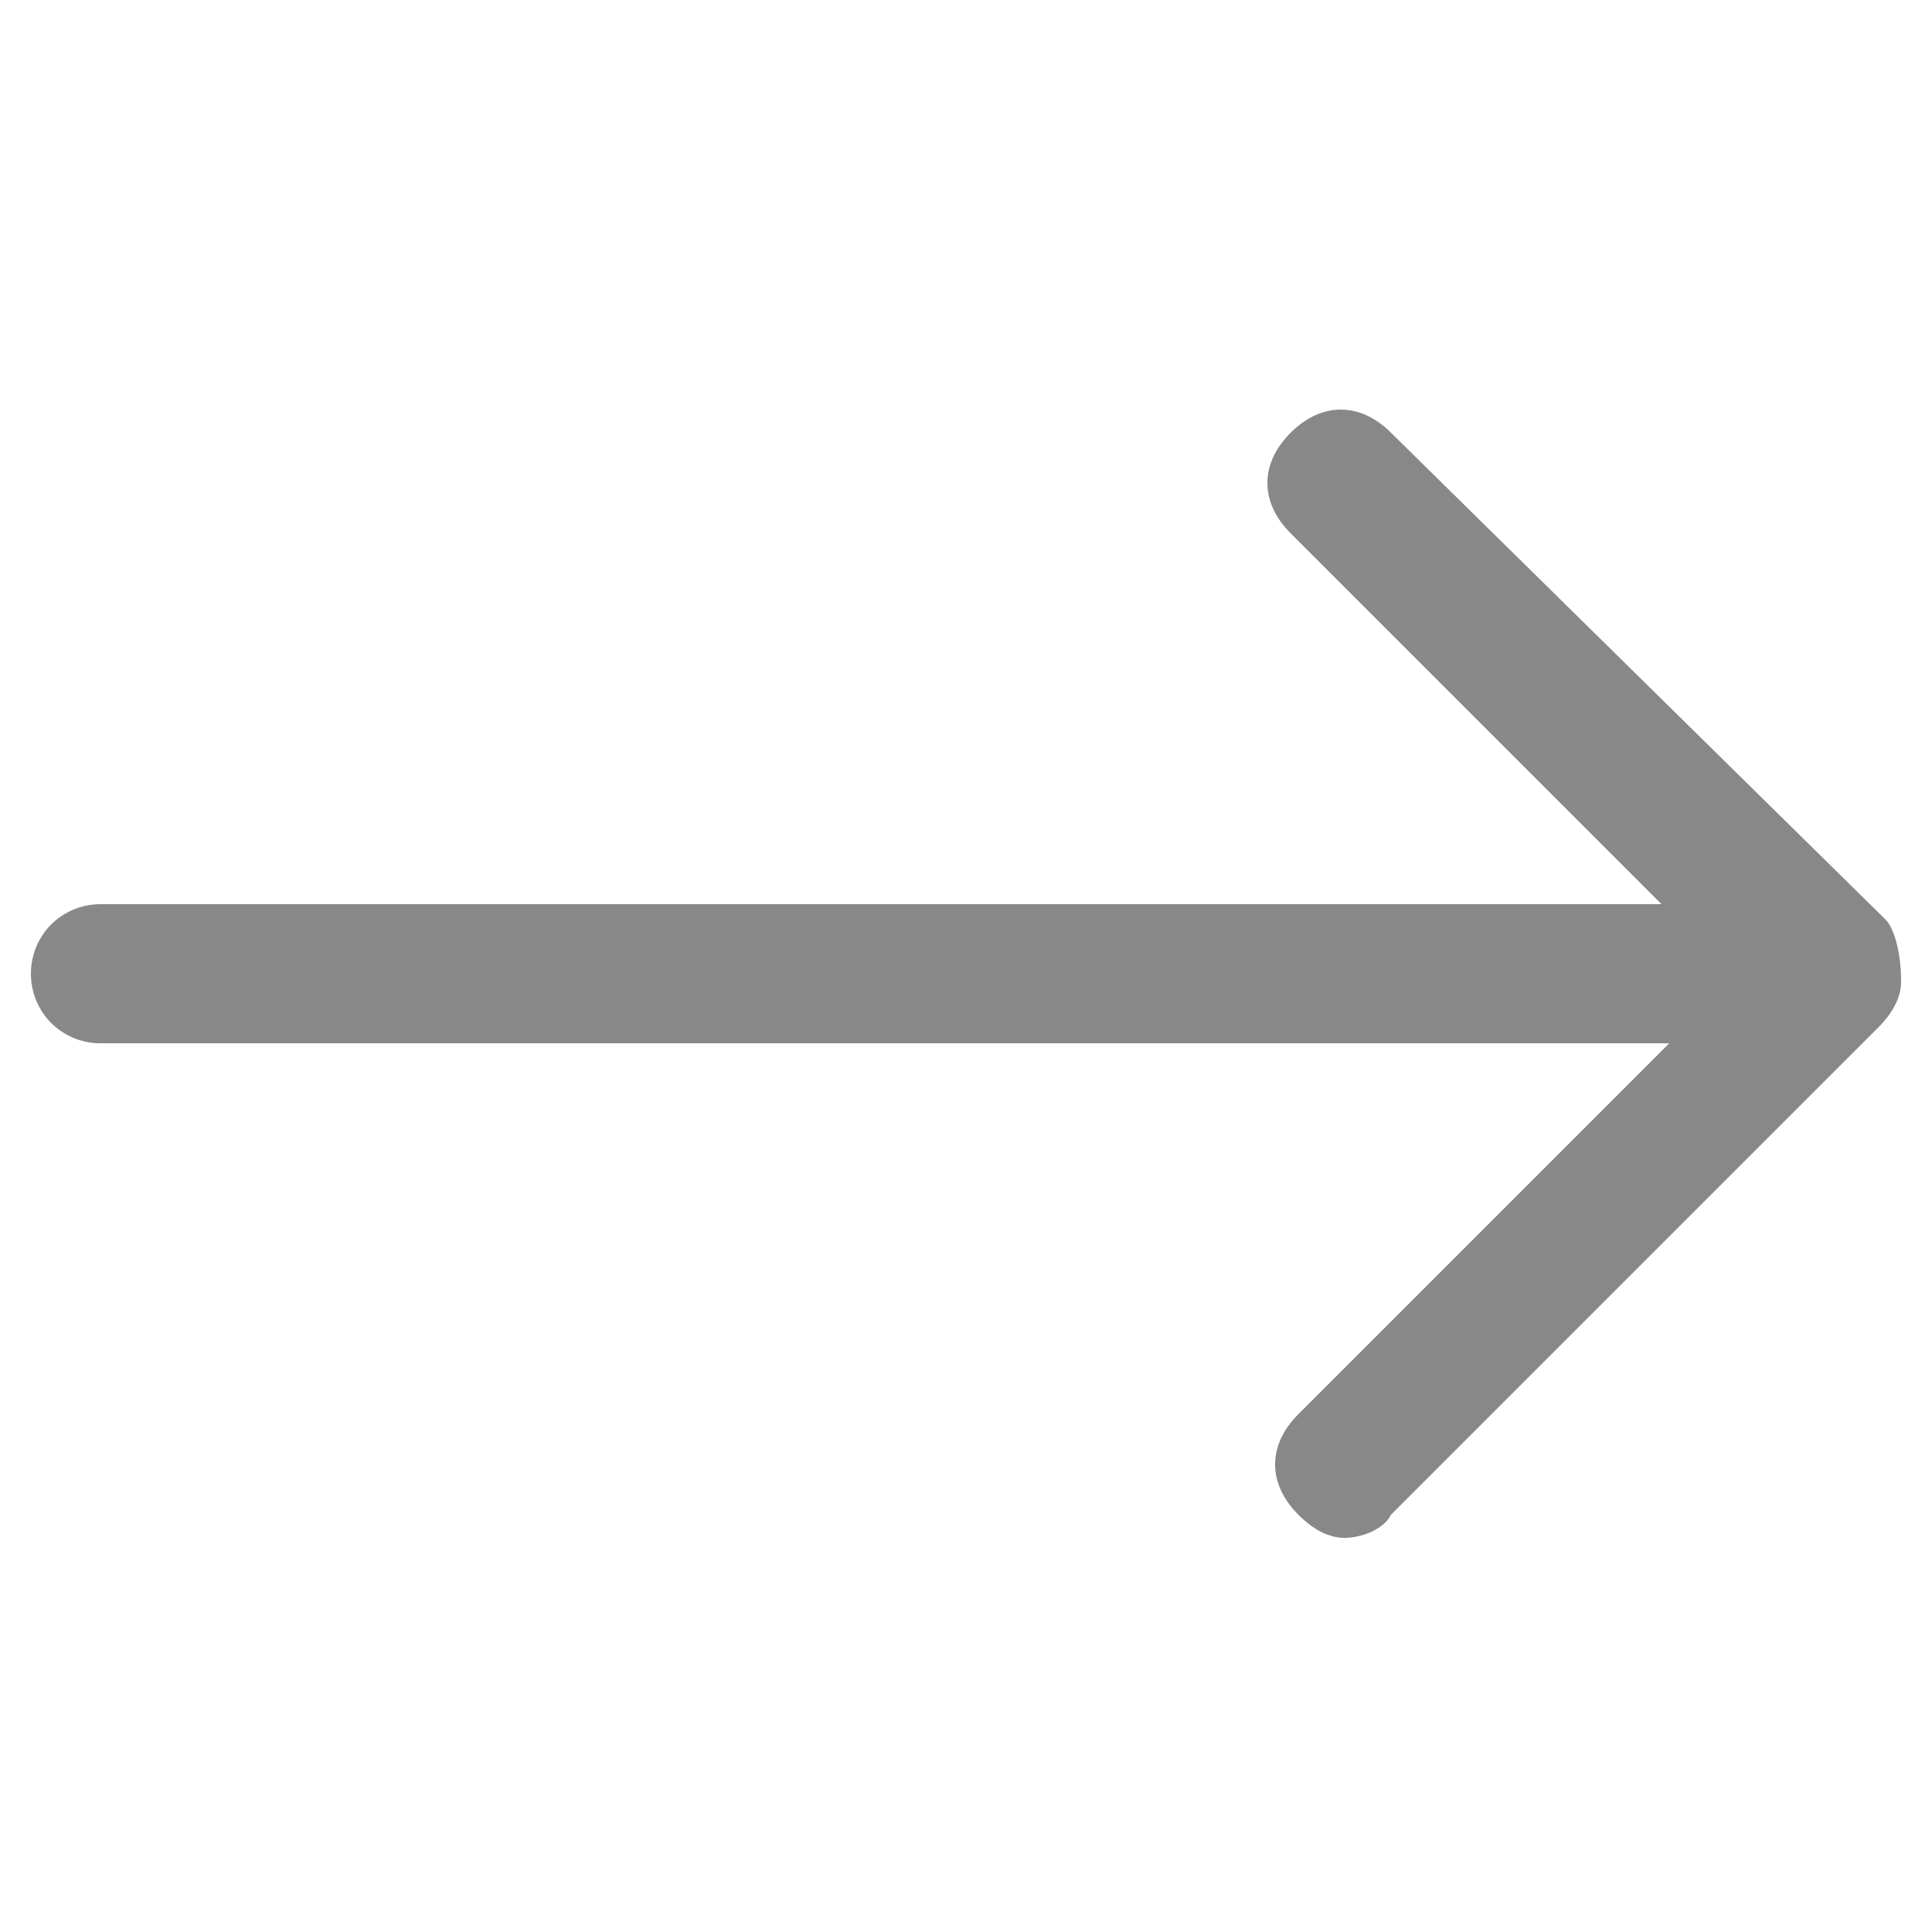 <?xml version="1.0" encoding="utf-8"?>
<!-- Generator: Adobe Illustrator 25.0.1, SVG Export Plug-In . SVG Version: 6.00 Build 0)  -->
<svg version="1.1" id="Layer_1" xmlns="http://www.w3.org/2000/svg" xmlns:xlink="http://www.w3.org/1999/xlink" x="0px" y="0px"
	 viewBox="0 0 25 25" style="enable-background:new 0 0 25 25;" xml:space="preserve">
<style type="text/css">
	.st0{fill:#888888;}
</style>
<path class="st0" d="M24.4,11.9L18,5.6c-0.4-0.4-0.9-0.4-1.3,0c-0.4,0.4-0.4,0.9,0,1.3l4.8,4.8H1.3c-0.5,0-0.9,0.4-0.9,0.9
	s0.4,0.9,0.9,0.9h20.3l-4.8,4.8c-0.4,0.4-0.4,0.9,0,1.3c0.2,0.2,0.4,0.3,0.6,0.3c0,0,0,0,0,0c0.2,0,0.5-0.1,0.6-0.3l6.3-6.3
	c0.2-0.2,0.3-0.4,0.3-0.6C24.6,12.3,24.5,12,24.4,11.9z"/>
</svg>
